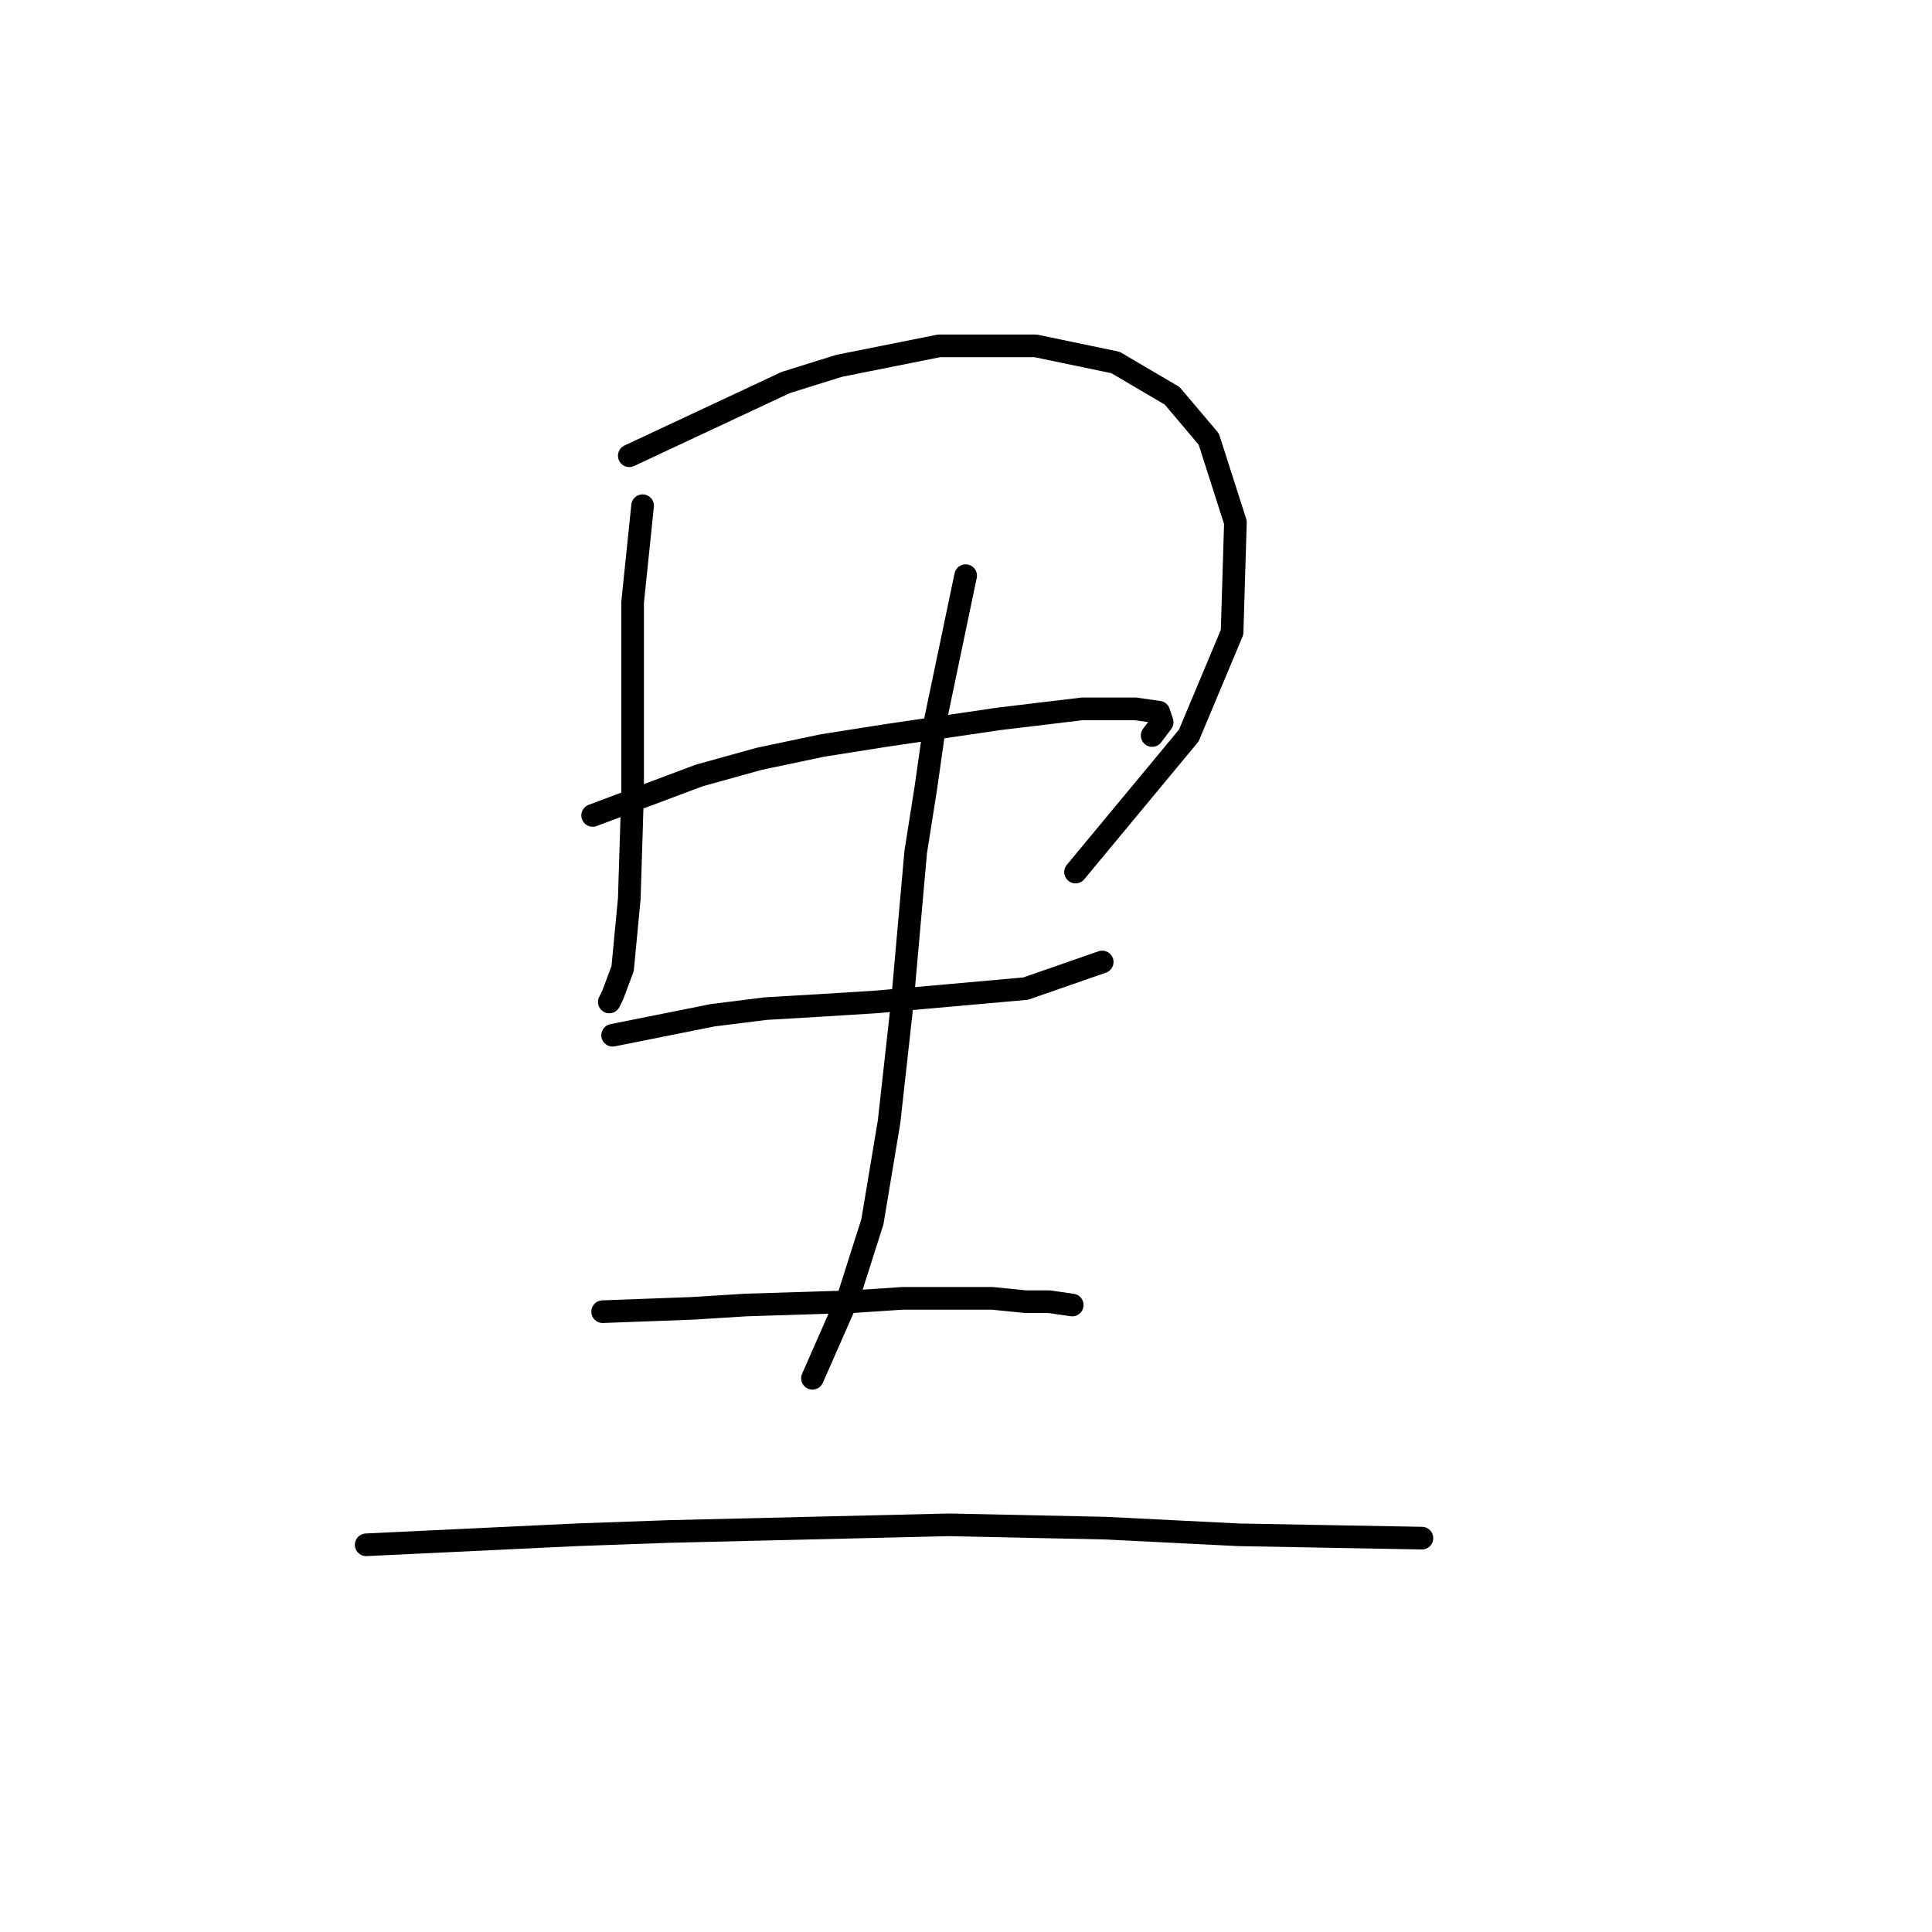 <?xml version="1.0" standalone="no"?>
    <svg width="256" height="256" xmlns="http://www.w3.org/2000/svg" version="1.1">
    <polyline stroke="black" stroke-width="3" stroke-linecap="round" fill="transparent" stroke-linejoin="round" points="85.148 67.009 83.825 79.807 83.825 88.191 83.825 97.017 83.825 104.961 83.383 119.082 82.501 128.35 81.177 131.88 80.735 132.763 80.735 132.763 " />
        <polyline stroke="black" stroke-width="3" stroke-linecap="round" fill="transparent" stroke-linejoin="round" points="83.383 60.39 104.124 50.681 111.185 48.475 124.424 45.827 131.043 45.827 137.222 45.827 147.813 48.033 155.315 52.446 160.169 58.183 163.7 69.216 163.258 83.778 157.521 97.459 142.517 115.552 142.517 115.552 " />
        <polyline stroke="black" stroke-width="3" stroke-linecap="round" fill="transparent" stroke-linejoin="round" points="78.529 108.05 92.65 102.754 100.594 100.548 108.979 98.783 117.363 97.459 132.367 95.252 143.4 93.928 150.461 93.928 153.55 94.37 153.991 95.694 152.667 97.459 152.667 97.459 " />
        <polyline stroke="black" stroke-width="3" stroke-linecap="round" fill="transparent" stroke-linejoin="round" points="81.177 137.176 94.416 134.528 101.476 133.645 108.979 133.204 116.039 132.763 135.898 130.997 146.048 127.467 146.048 127.467 " />
        <polyline stroke="black" stroke-width="3" stroke-linecap="round" fill="transparent" stroke-linejoin="round" points="127.954 76.276 123.983 95.252 122.659 104.52 121.335 112.904 119.57 132.763 117.805 148.649 115.598 161.888 112.509 171.597 107.655 182.629 107.655 182.629 " />
        <polyline stroke="black" stroke-width="3" stroke-linecap="round" fill="transparent" stroke-linejoin="round" points="79.853 173.803 91.768 173.362 98.829 172.921 112.95 172.479 119.57 172.038 131.485 172.038 135.898 172.479 138.987 172.479 142.076 172.921 142.076 172.921 " />
        <polyline stroke="black" stroke-width="3" stroke-linecap="round" fill="transparent" stroke-linejoin="round" points="48.521 204.694 76.322 203.37 88.679 202.929 125.748 202.047 146.489 202.488 164.141 203.37 188.412 203.812 188.412 203.812 " />
        </svg>